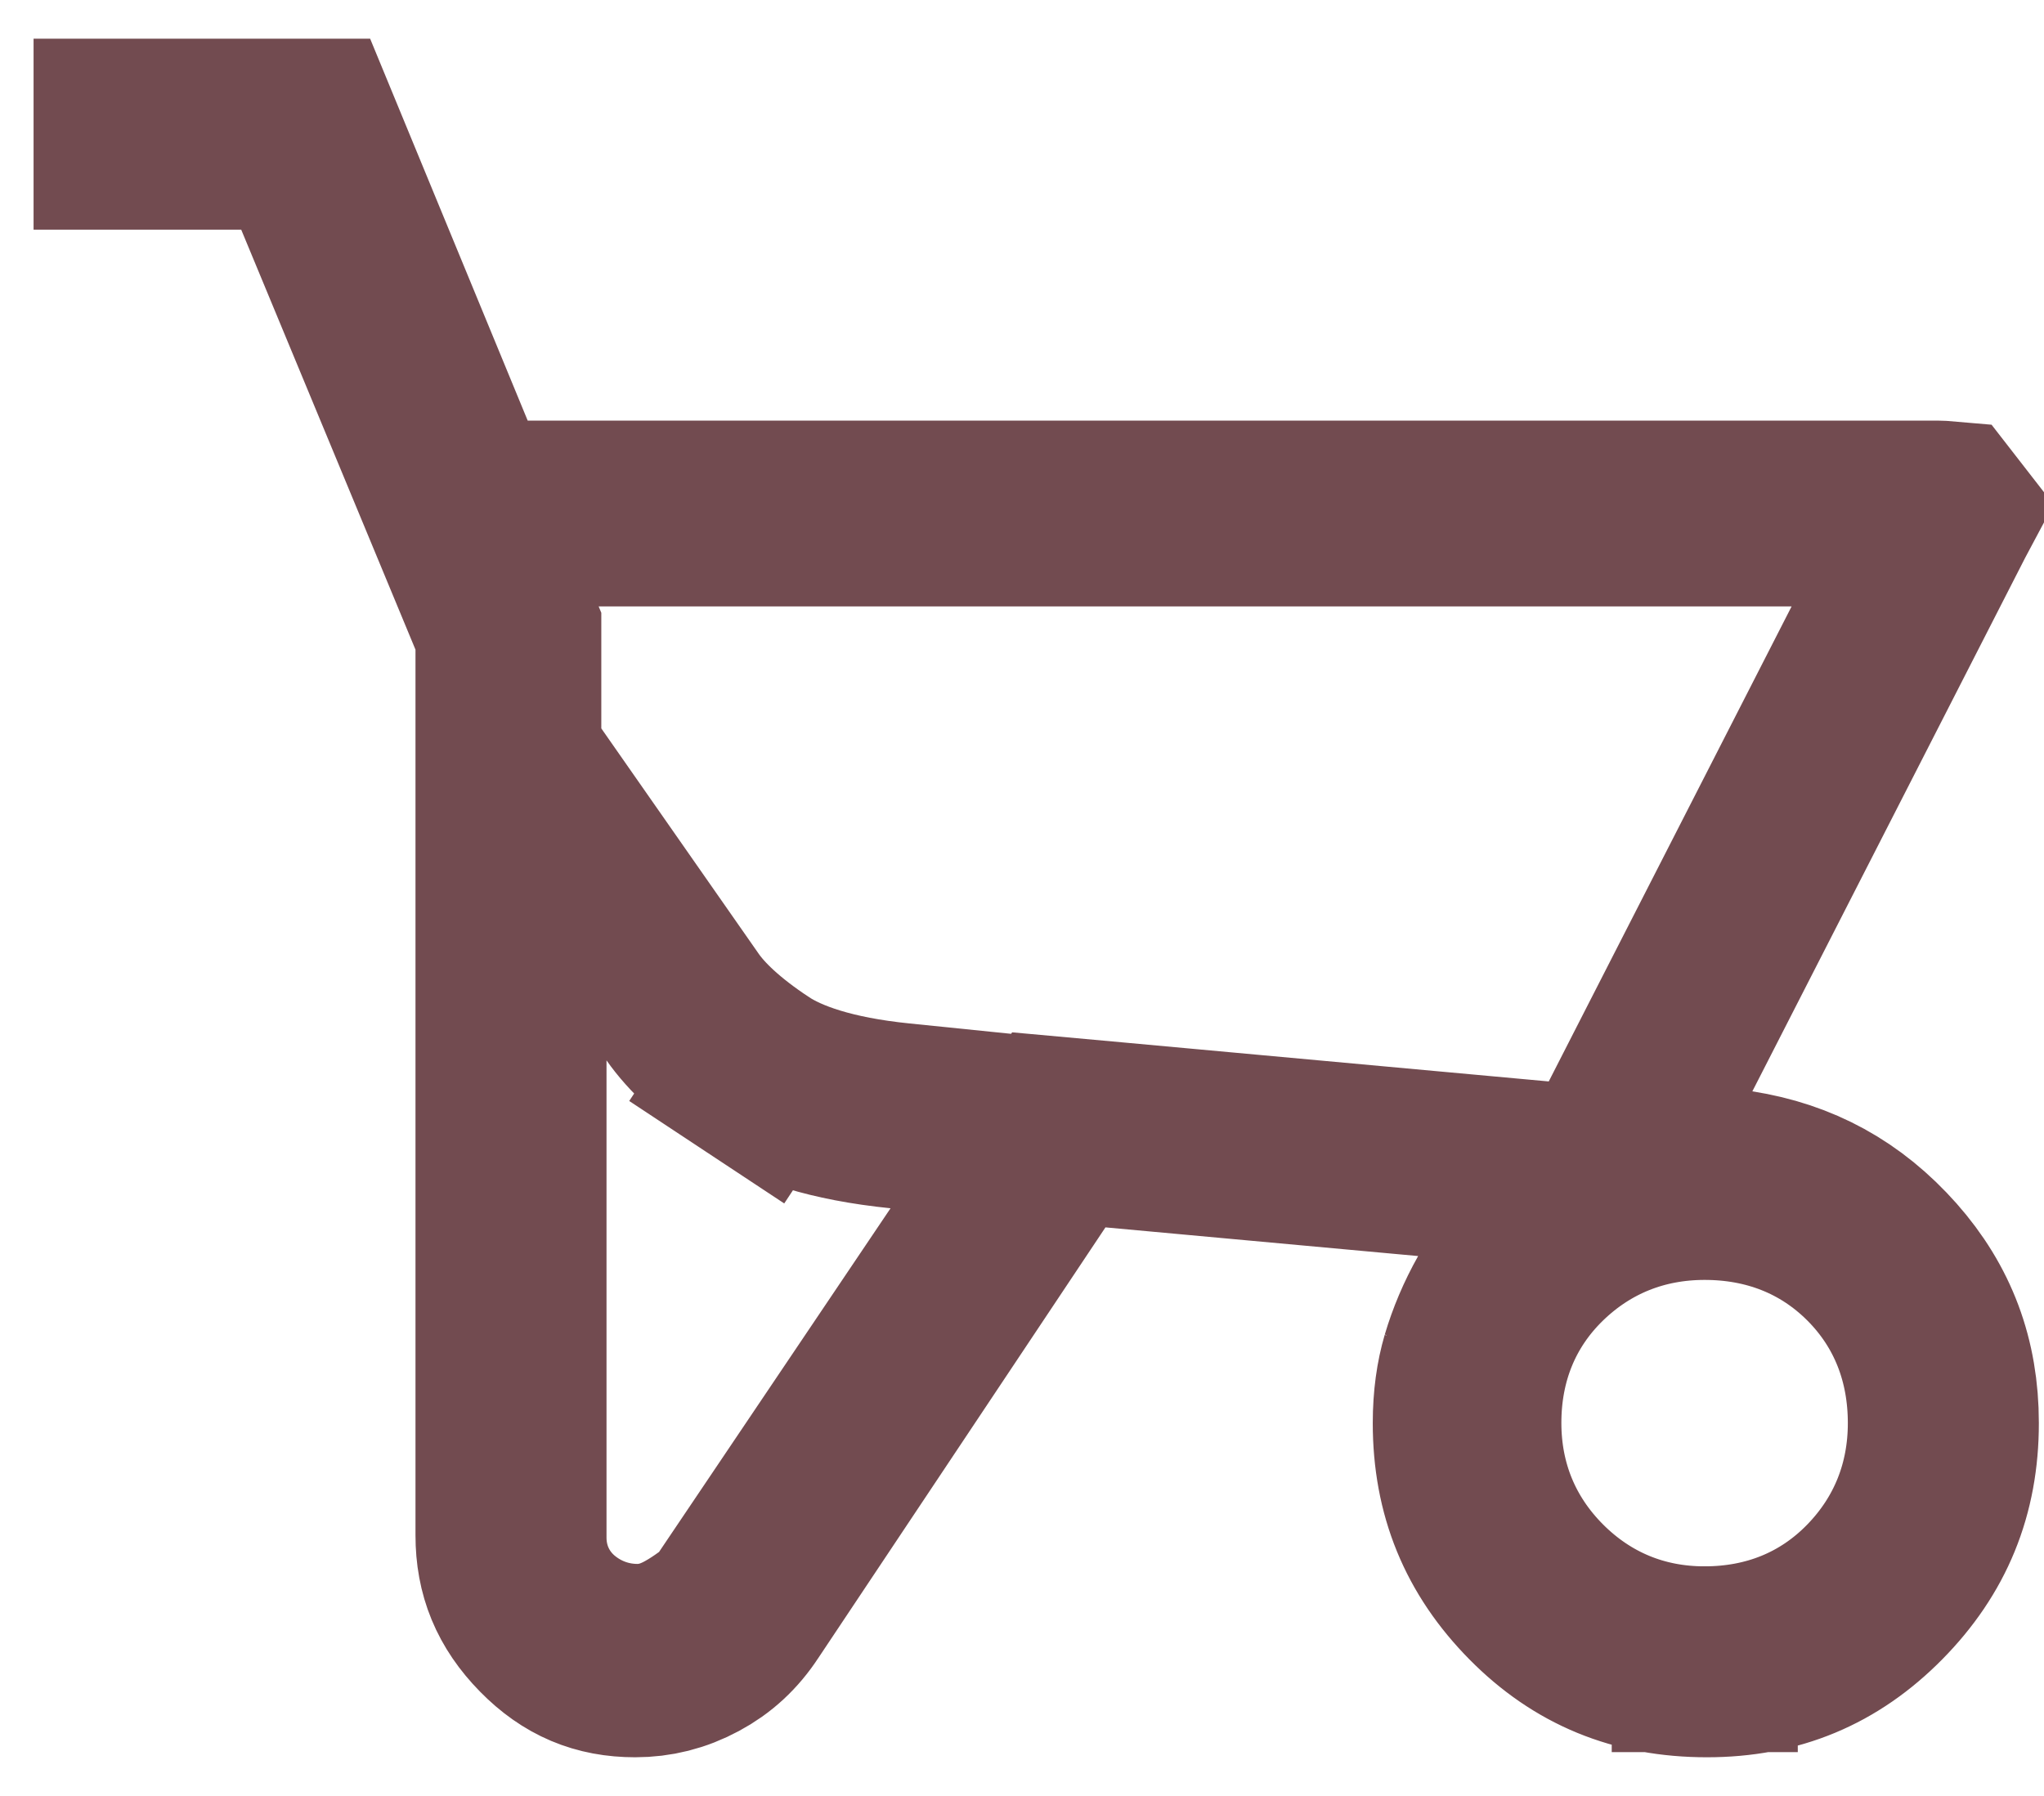 <svg width="33" height="29" viewBox="0 0 33 29" fill="none" xmlns="http://www.w3.org/2000/svg">
<path d="M27.521 26.792C28.565 26.792 29.515 26.423 30.255 25.661C30.97 24.924 31.333 24.001 31.333 22.979C31.333 21.949 30.981 21.004 30.239 20.261C29.496 19.519 28.551 19.167 27.521 19.167C26.499 19.167 25.575 19.53 24.837 20.245C24.075 20.985 23.707 21.936 23.708 22.98C23.709 24.016 24.089 24.945 24.823 25.679C25.557 26.412 26.485 26.793 27.521 26.792ZM27.521 26.792V25.292L27.523 26.792C27.522 26.792 27.522 26.792 27.521 26.792ZM8.208 10.492V10.193L8.094 9.917L5.28 3.134L4.896 2.208H3.895H2.042V2.125H4.972L7.133 7.364L7.516 8.292H8.52H31.298C31.326 8.292 31.346 8.294 31.358 8.295C31.361 8.299 31.364 8.304 31.368 8.309L31.36 8.324L31.35 8.344L26.956 16.939L26.014 18.783L28.059 19.104C29.022 19.255 29.806 19.684 30.465 20.427C31.104 21.15 31.417 21.976 31.417 22.978V22.979C31.417 24.078 31.05 24.97 30.289 25.741C29.533 26.506 28.653 26.875 27.558 26.875C26.432 26.875 25.542 26.501 24.791 25.741C24.03 24.97 23.663 24.078 23.663 22.979C23.663 22.59 23.712 22.259 23.795 21.976L22.768 21.674L23.795 21.976C23.891 21.652 24.025 21.333 24.203 21.017L25.338 18.999L23.033 18.788L17.984 18.325L17.094 18.244L16.599 18.987L11.974 25.924L11.969 25.931L11.964 25.939C11.764 26.246 11.52 26.469 11.221 26.629C10.909 26.797 10.593 26.875 10.254 26.875C9.687 26.875 9.236 26.688 8.82 26.264C8.396 25.832 8.208 25.366 8.208 24.791V10.492ZM11.732 26.123L11.884 25.898L15.622 20.348L17.021 18.272L14.53 18.018C13.408 17.904 12.682 17.647 12.237 17.354L11.41 18.605L12.237 17.354C11.62 16.947 11.24 16.575 11.021 16.262L8.292 12.354V17.121V24.829C8.292 25.43 8.565 25.977 9.046 26.337C9.408 26.609 9.84 26.753 10.293 26.753C10.578 26.753 10.797 26.674 10.882 26.641C10.991 26.599 11.082 26.552 11.146 26.516C11.275 26.445 11.402 26.36 11.511 26.281L11.732 26.123Z" stroke="#724B50" stroke-width="3"/>
</svg>
